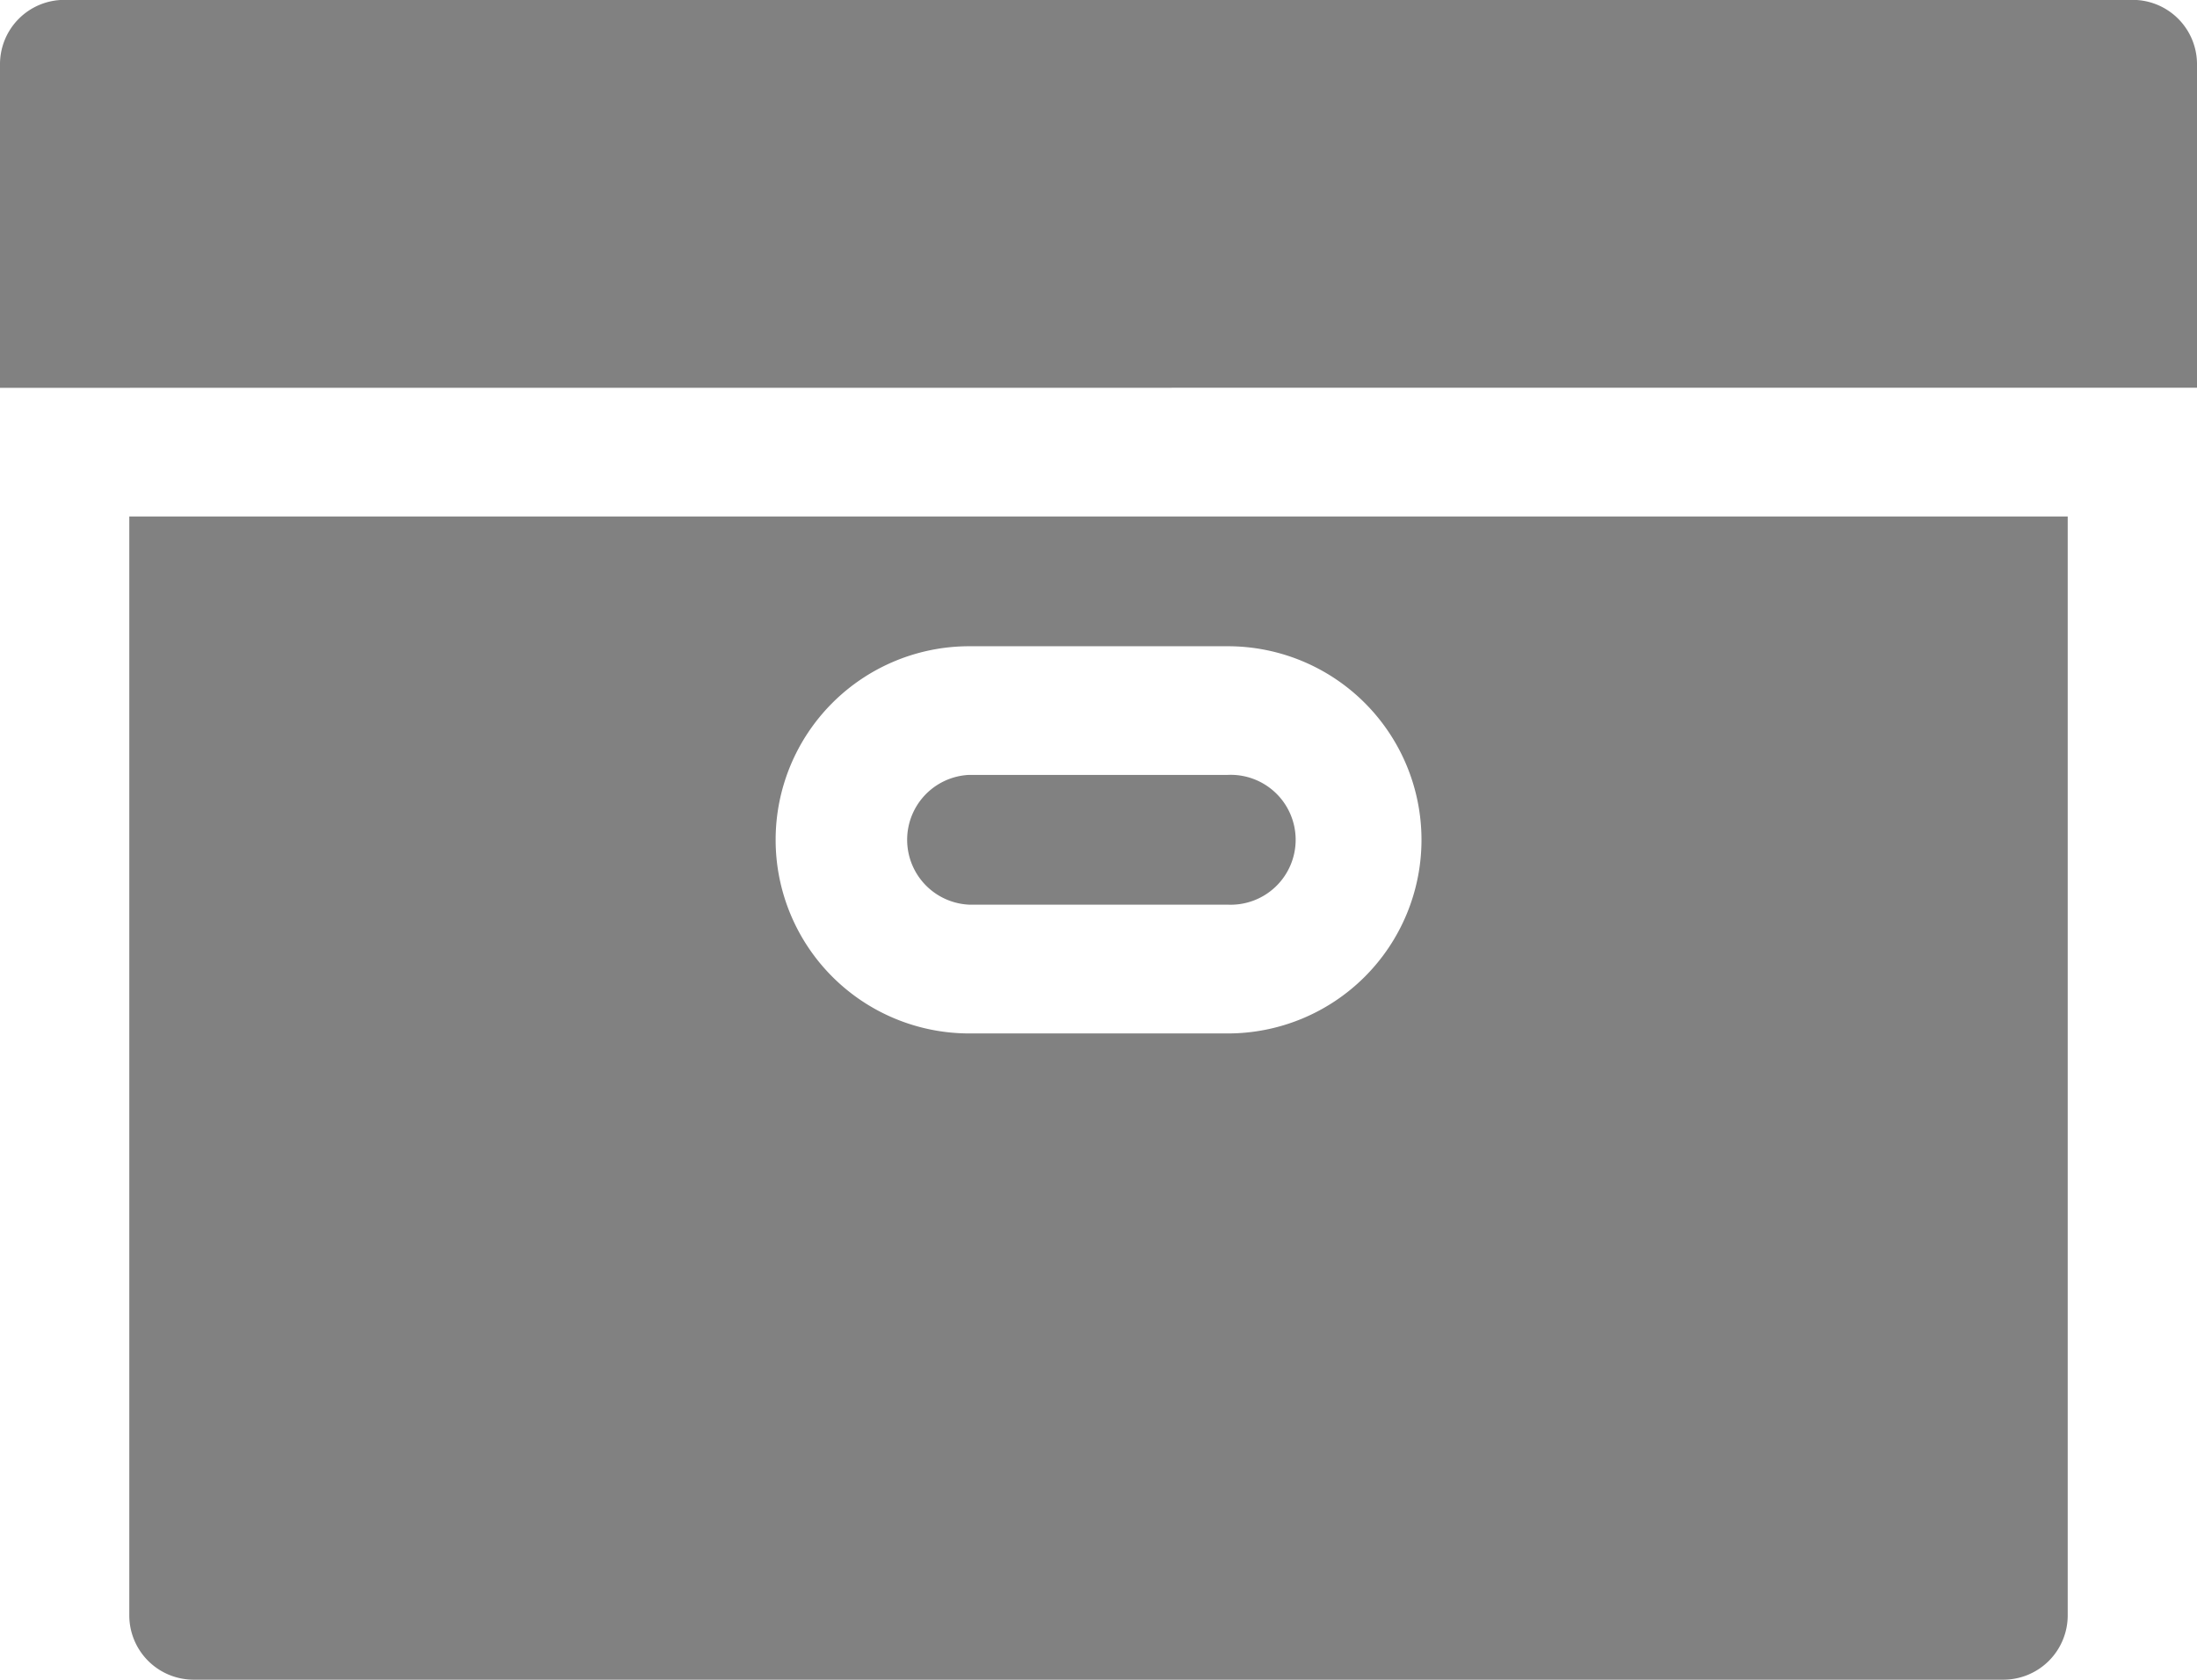 <svg xmlns="http://www.w3.org/2000/svg" width="17.655" height="13.5" viewBox="0 0 17.655 13.5">
    <defs>
        <style>
            .cls-1{fill:#818181}
        </style>
    </defs>
    <g id="box" transform="translate(0 -60.25)">
        <path id="Path_295" d="M17.655 63.366v-2.6a.517.517 0 0 0-.517-.517H.517a.517.517 0 0 0-.517.518v2.6z" class="cls-1" data-name="Path 295"/>
        <path id="Path_296" d="M211.272 241.918h2.078a.522.522 0 1 0 0-1.043h-2.078a.522.522 0 0 0 0 1.043z" class="cls-1" data-name="Path 296" transform="translate(-203.483 -174.397)"/>
        <path id="Path_297" d="M30.125 180.625v8.832a.517.517 0 0 0 .517.517h14.543a.517.517 0 0 0 .517-.517v-8.832zm6.75 1.043h2.078a1.556 1.556 0 0 1 0 3.112h-2.078a1.556 1.556 0 0 1 0-3.112z" class="cls-1" data-name="Path 297" transform="translate(-29.086 -116.224)"/>
    </g>
</svg>
